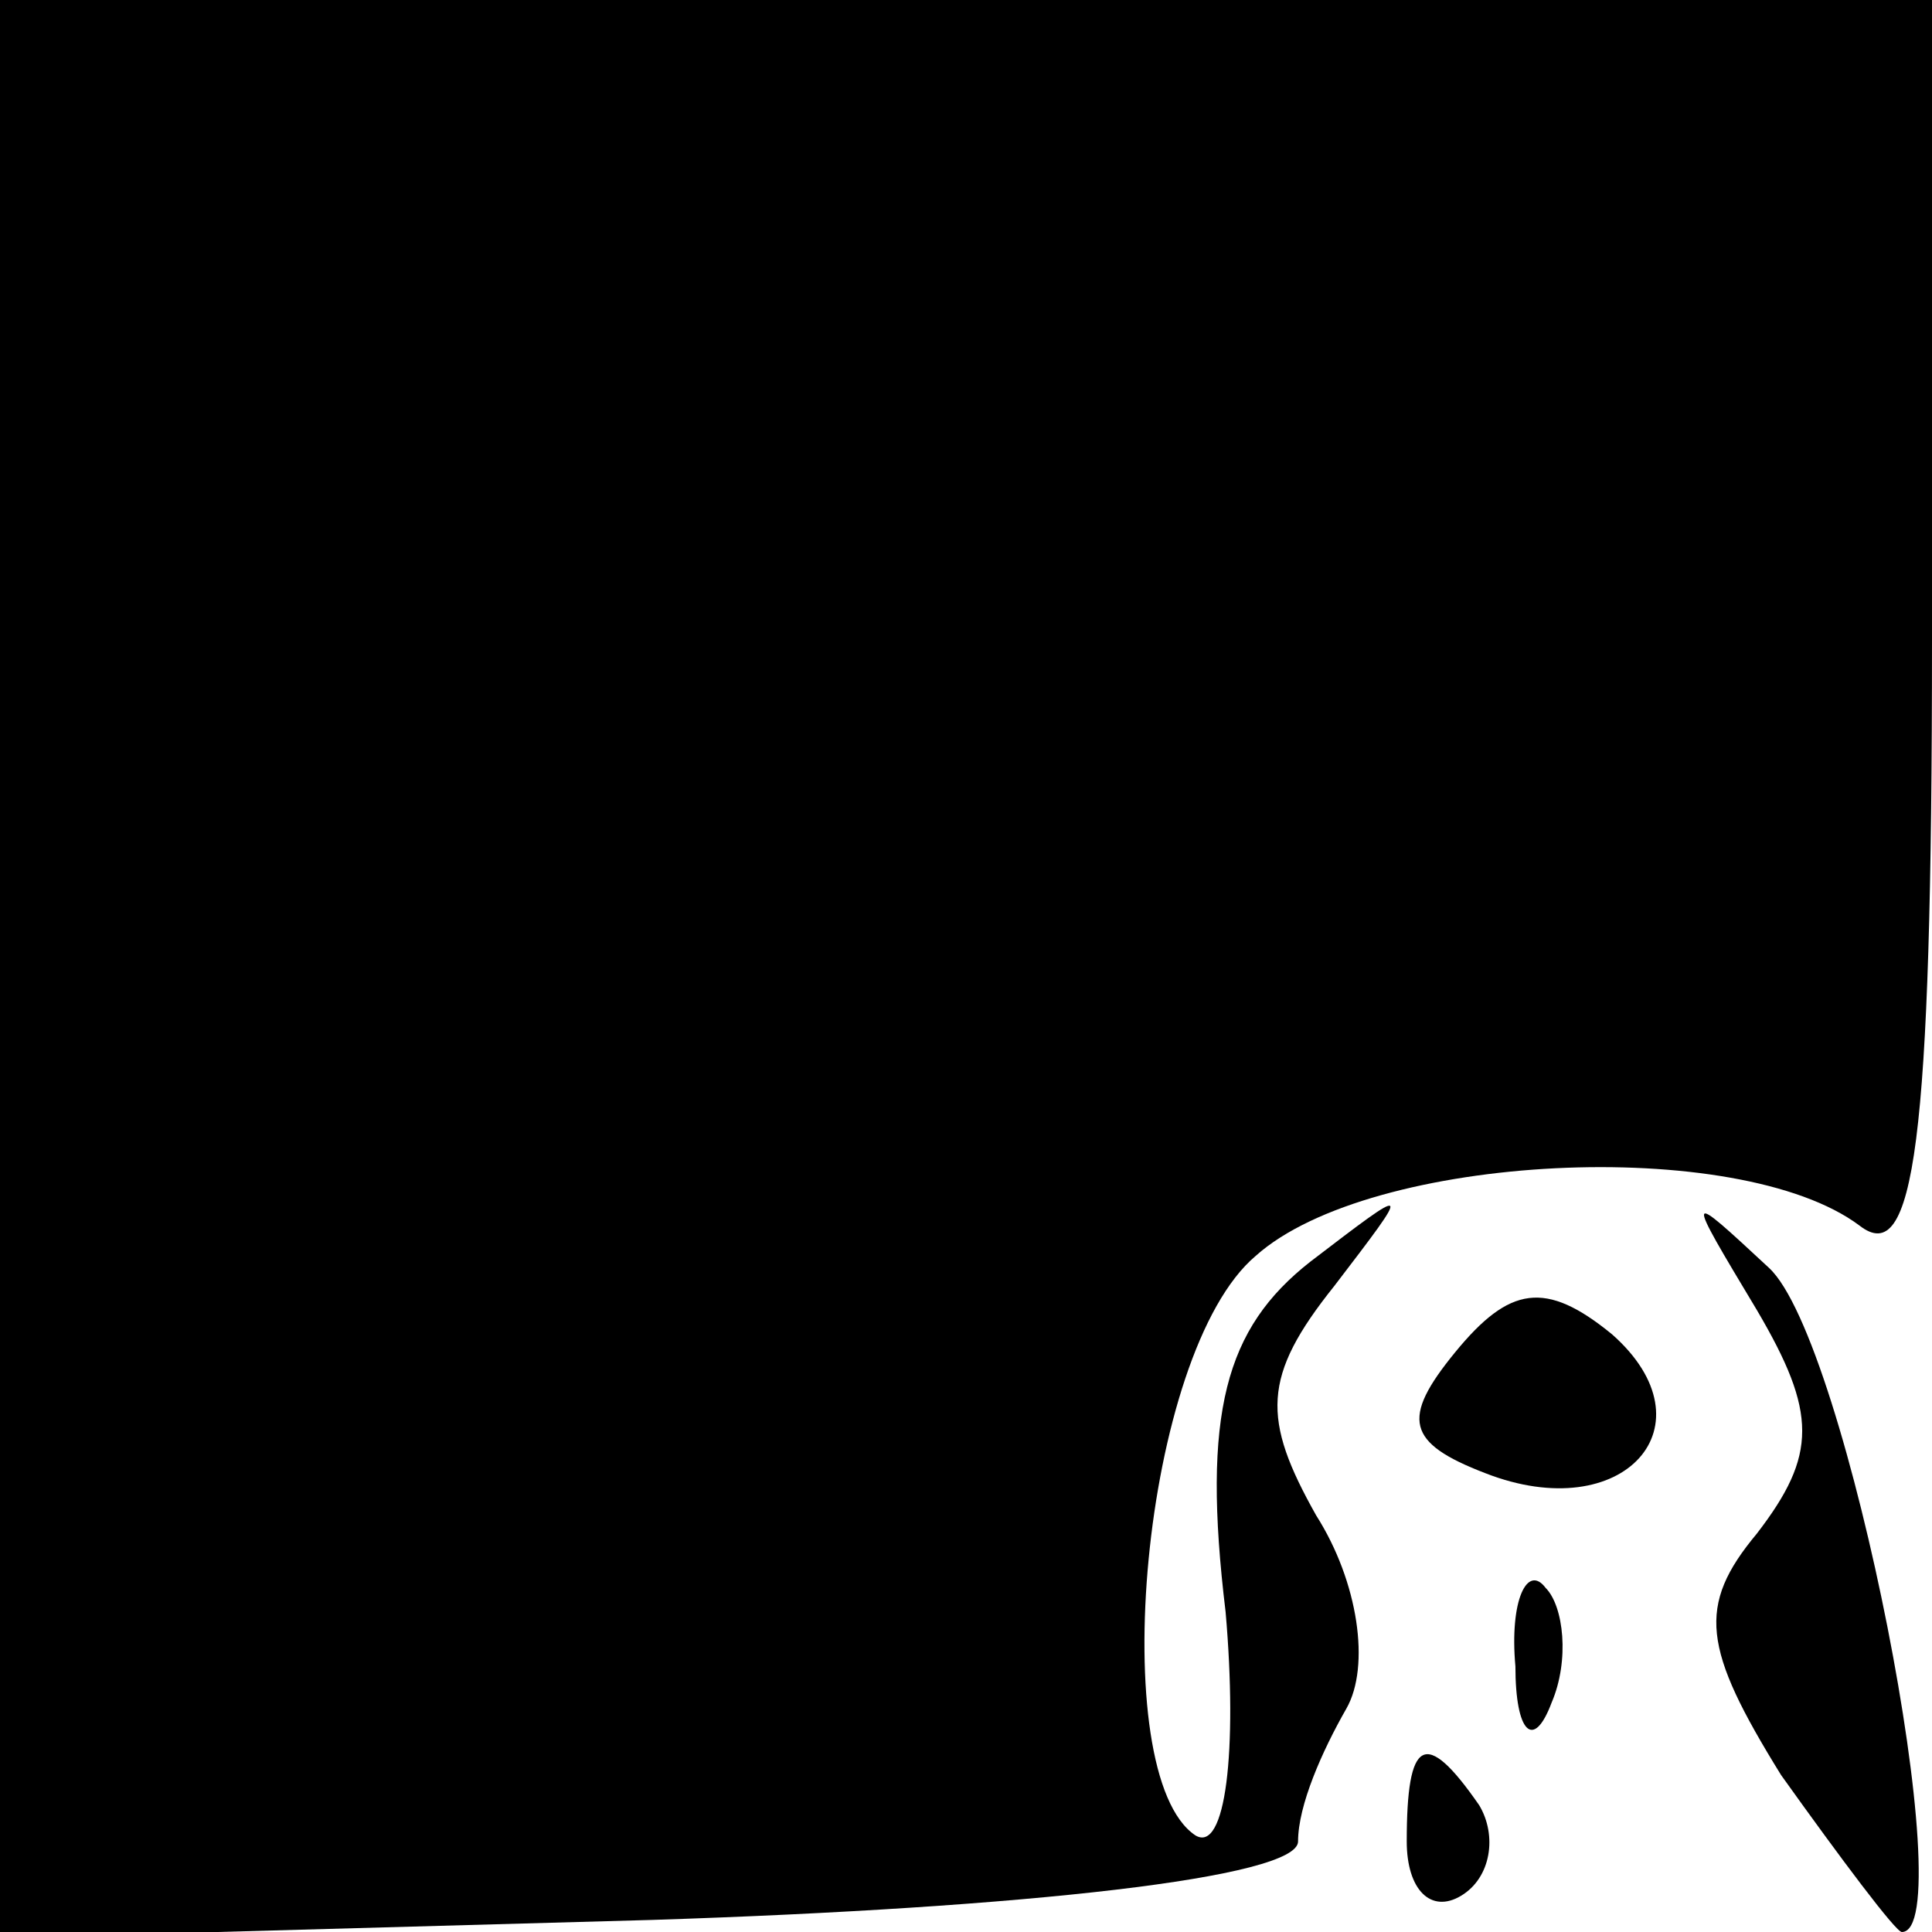 <?xml version="1.0" standalone="no"?>
<!DOCTYPE svg PUBLIC "-//W3C//DTD SVG 20010904//EN"
 "http://www.w3.org/TR/2001/REC-SVG-20010904/DTD/svg10.dtd">
<svg version="1.0" xmlns="http://www.w3.org/2000/svg"
 width="32pt" height="32pt" viewBox="0 0 32 32"
 preserveAspectRatio="xMidYMid meet">
<g transform="translate(0,32) scale(0.1,-0.1)"
fill="#000000" stroke="none">
<path fill="#000000" stroke="none" d="M0 160 l0 -161 108 3 c62 2 107 7 107
13 0 6 4 15 8 22 4 7 2 21 -5 32 -9 16 -9 23 3 38 13 17 13 17 -4 4 -14 -11
-18 -25 -14 -58 2 -23 0 -40 -5 -37 -15 10 -9 80 10 96 19 17 80 20 100 5 9
-7 12 13 12 97 l0 106 -160 0 -160 0 0 -160z"/>
<path fill="#000000" stroke="none" d="M291 103 c10 -17 10 -24 0 -37 -10 -12
-9 -19 4 -40 10 -14 19 -26 20 -26 10 0 -9 98 -22 110 -14 13 -14 13 -2 -7z"/>
<path fill="#000000" stroke="none" d="M241 96 c-9 -11 -8 -15 5 -20 23 -9 38
8 21 23 -11 9 -17 8 -26 -3z"/>
<path fill="#000000" stroke="none" d="M251 44 c0 -11 3 -14 6 -6 3 7 2 16 -1
19 -3 4 -6 -2 -5 -13z"/>
<path fill="#000000" stroke="none" d="M233 15 c0 -8 4 -12 9 -9 5 3 6 10 3
15 -9 13 -12 11 -12 -6z"/>
</g>
</svg>
